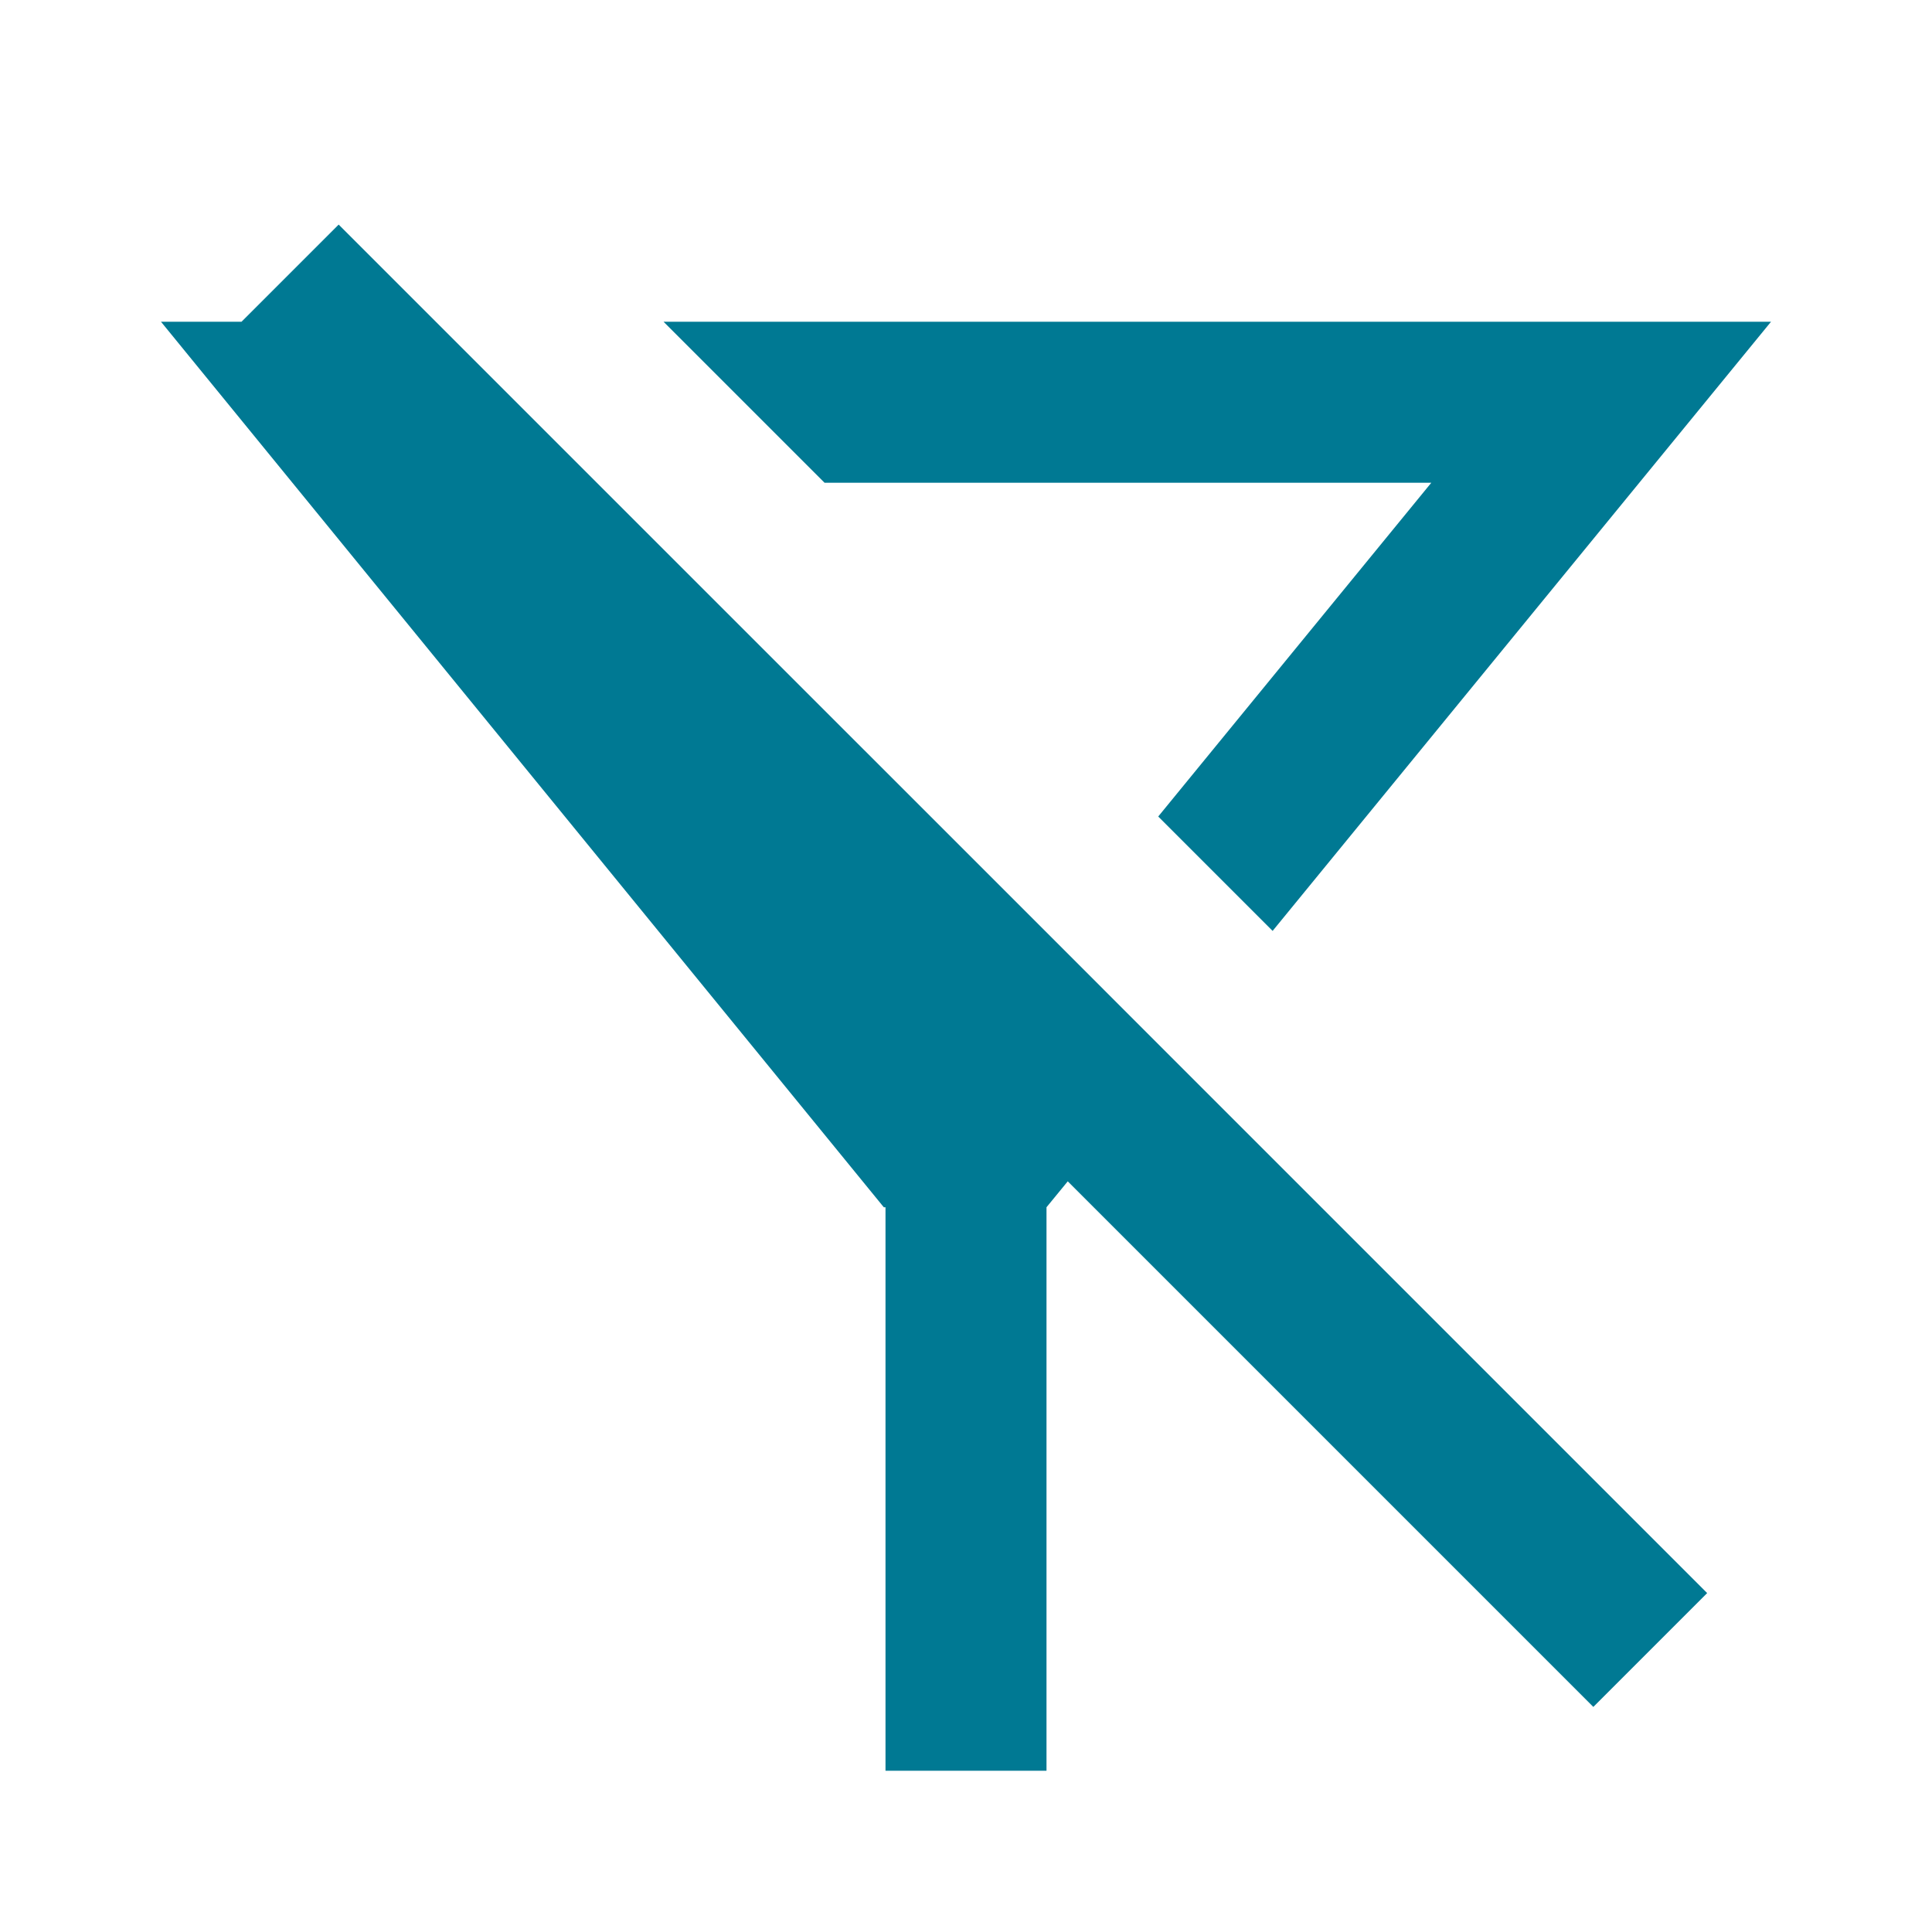 <svg width="24" height="24" viewBox="0 0 24 24" fill="none" xmlns="http://www.w3.org/2000/svg">
<path fill-rule="evenodd" clip-rule="evenodd" d="M5.414 3.997L4.207 2.79L3 3.997H2L10.979 14.997L11 14.997V21.997H13V14.997L13.264 14.675L19.793 21.204L21.207 19.79L21.207 19.79L14.536 13.119L13.116 11.698L7.414 5.997L5.414 3.997ZM14.388 10.143L17.78 5.997H10.243L8.243 3.997H22L15.809 11.564L14.388 10.143Z" fill="#007993"/>
</svg>
